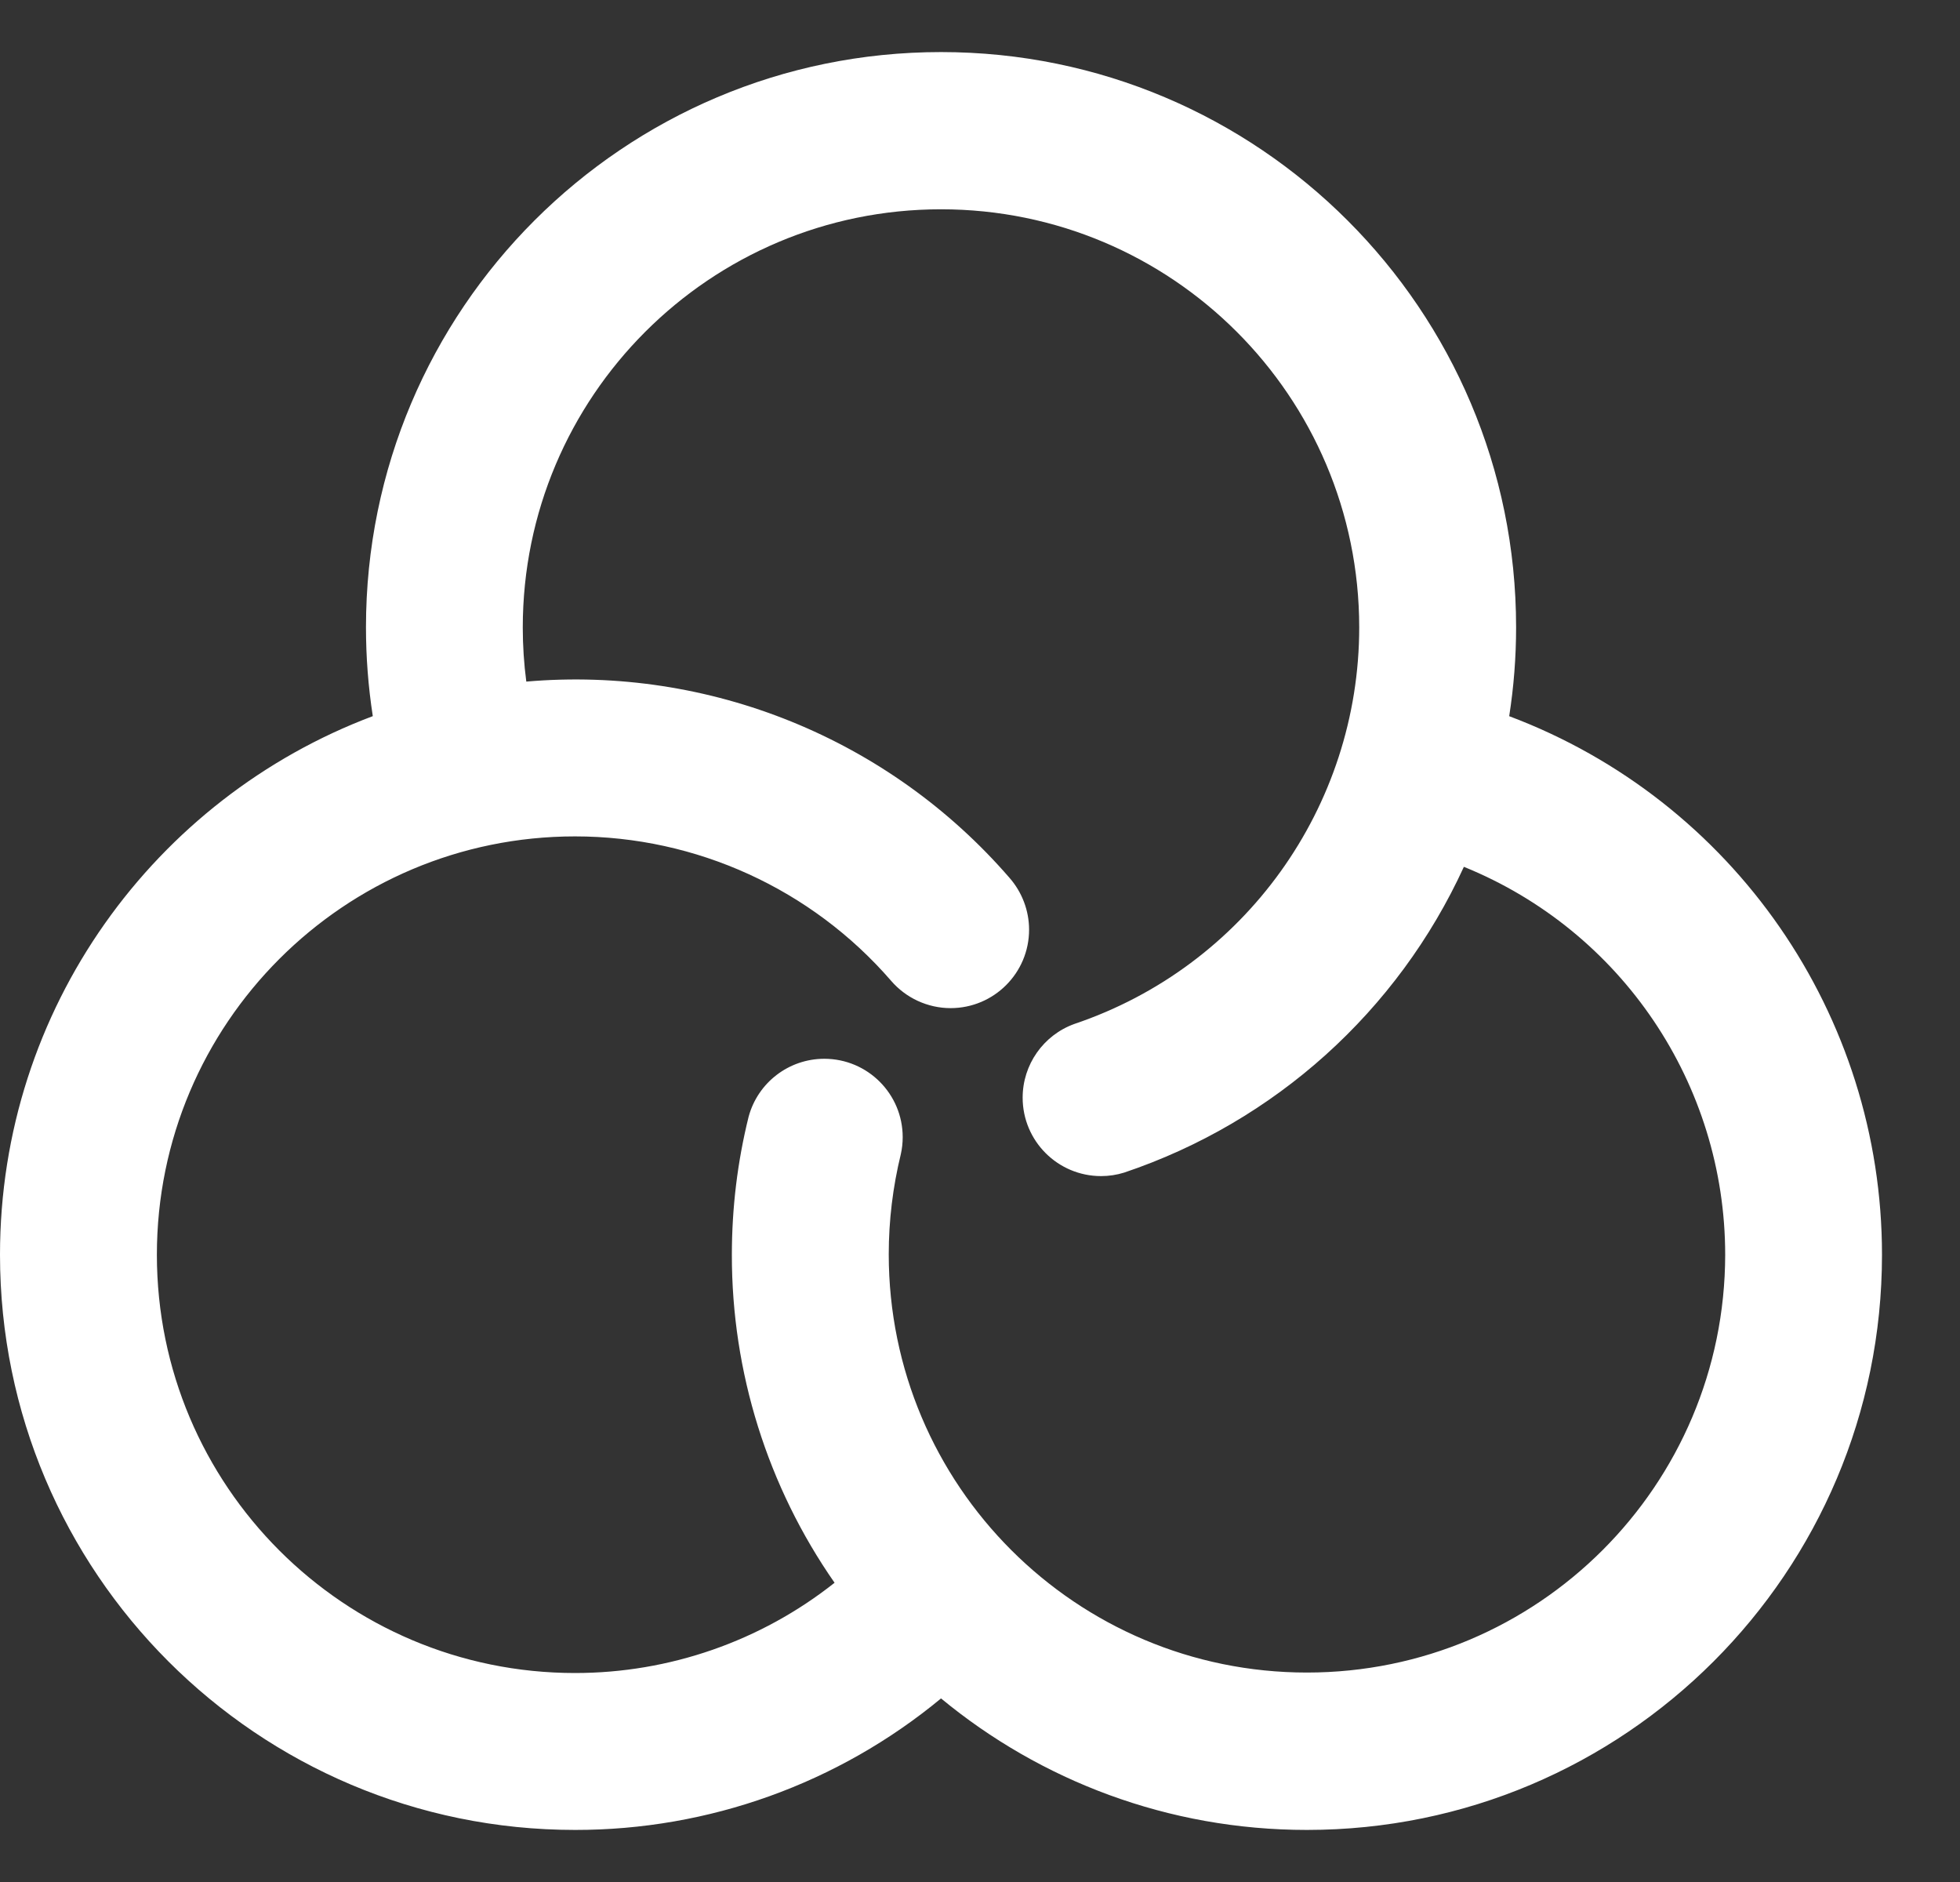 ﻿<?xml version="1.0" encoding="utf-8"?>
<svg version="1.1" xmlns:xlink="http://www.w3.org/1999/xlink" width="25px" height="24px" xmlns="http://www.w3.org/2000/svg">
  <rect width="100%" height="100%" fill="#333333" stroke="none"/>
  <defs>
    <pattern id="BGPattern" patternUnits="userSpaceOnUse" alignment="0 0" imageRepeat="None" />
    <mask fill="white" id="Clip2494">
      <path d="M 6.668 8.003  C 6.668 8.233  6.683 8.464  6.713 8.692  C 9.049 8.49  11.34 9.421  12.875 11.193  C 13.036 11.376  13.126 11.612  13.126 11.856  C 13.126 12.408  12.678 12.856  12.125 12.856  C 11.833 12.856  11.554 12.727  11.364 12.505  C 10.351 11.337  8.881 10.666  7.335 10.666  C 4.389 10.666  2.001 13.055  2.001 16.001  C 2.001 18.947  4.389 21.335  7.335 21.335  C 8.537 21.335  9.703 20.93  10.645 20.184  C 9.79 18.957  9.333 17.497  9.335 16.001  C 9.335 15.402  9.407 14.812  9.549 14.24  C 9.667 13.805  10.062 13.502  10.514 13.502  C 11.067 13.502  11.514 13.95  11.514 14.502  C 11.514 14.575  11.506 14.648  11.49 14.719  C 11.388 15.137  11.336 15.565  11.336 15.995  C 11.336 18.941  13.724 21.329  16.67 21.329  C 19.614 21.329  22.001 18.945  22.005 16.001  C 22.004 13.827  20.686 11.871  18.672 11.054  C 17.828 12.896  16.26 14.307  14.34 14.953  C 14.244 14.983  14.145 14.998  14.044 14.998  C 13.492 14.998  13.044 14.55  13.044 13.998  C 13.044 13.577  13.308 13.201  13.703 13.058  C 15.875 12.326  17.337 10.291  17.337 7.999  C 17.335 5.054  14.947 2.669  12.003 2.669  C 9.056 2.669  6.668 5.057  6.668 8.003  Z M 4.754 9.133  L 4.755 9.132  C 4.697 8.757  4.668 8.378  4.668 7.999  C 4.668 3.948  7.952 0.664  12.003 0.664  C 16.053 0.664  19.338 3.948  19.338 7.999  C 19.338 8.383  19.308 8.762  19.25 9.133  C 22.111 10.209  24.005 12.945  24.005 16.001  C 24.005 20.052  20.721 23.336  16.67 23.336  C 14.897 23.336  13.271 22.706  12.003 21.659  C 10.69 22.745  9.039 23.338  7.335 23.336  C 3.284 23.336  0 20.052  0 16.001  C 0 12.858  1.977 10.177  4.754 9.133  Z " fill-rule="evenodd" />
    </mask>
  </defs>
  <g transform="matrix(1 0 0 1 -237 -453 )">
    <path d="M 6.668 8.003  C 6.668 8.233  6.683 8.464  6.713 8.692  C 9.049 8.49  11.34 9.421  12.875 11.193  C 13.036 11.376  13.126 11.612  13.126 11.856  C 13.126 12.408  12.678 12.856  12.125 12.856  C 11.833 12.856  11.554 12.727  11.364 12.505  C 10.351 11.337  8.881 10.666  7.335 10.666  C 4.389 10.666  2.001 13.055  2.001 16.001  C 2.001 18.947  4.389 21.335  7.335 21.335  C 8.537 21.335  9.703 20.93  10.645 20.184  C 9.79 18.957  9.333 17.497  9.335 16.001  C 9.335 15.402  9.407 14.812  9.549 14.24  C 9.667 13.805  10.062 13.502  10.514 13.502  C 11.067 13.502  11.514 13.95  11.514 14.502  C 11.514 14.575  11.506 14.648  11.49 14.719  C 11.388 15.137  11.336 15.565  11.336 15.995  C 11.336 18.941  13.724 21.329  16.67 21.329  C 19.614 21.329  22.001 18.945  22.005 16.001  C 22.004 13.827  20.686 11.871  18.672 11.054  C 17.828 12.896  16.26 14.307  14.34 14.953  C 14.244 14.983  14.145 14.998  14.044 14.998  C 13.492 14.998  13.044 14.55  13.044 13.998  C 13.044 13.577  13.308 13.201  13.703 13.058  C 15.875 12.326  17.337 10.291  17.337 7.999  C 17.335 5.054  14.947 2.669  12.003 2.669  C 9.056 2.669  6.668 5.057  6.668 8.003  Z M 4.754 9.133  L 4.755 9.132  C 4.697 8.757  4.668 8.378  4.668 7.999  C 4.668 3.948  7.952 0.664  12.003 0.664  C 16.053 0.664  19.338 3.948  19.338 7.999  C 19.338 8.383  19.308 8.762  19.25 9.133  C 22.111 10.209  24.005 12.945  24.005 16.001  C 24.005 20.052  20.721 23.336  16.67 23.336  C 14.897 23.336  13.271 22.706  12.003 21.659  C 10.69 22.745  9.039 23.338  7.335 23.336  C 3.284 23.336  0 20.052  0 16.001  C 0 12.858  1.977 10.177  4.754 9.133  Z " fill-rule="nonzero" fill="rgba(255, 255, 255, 1)" stroke="none" transform="matrix(1 0 0 1 237 453 )" class="fill" />
    <path d="M 6.668 8.003  C 6.668 8.233  6.683 8.464  6.713 8.692  C 9.049 8.49  11.34 9.421  12.875 11.193  C 13.036 11.376  13.126 11.612  13.126 11.856  C 13.126 12.408  12.678 12.856  12.125 12.856  C 11.833 12.856  11.554 12.727  11.364 12.505  C 10.351 11.337  8.881 10.666  7.335 10.666  C 4.389 10.666  2.001 13.055  2.001 16.001  C 2.001 18.947  4.389 21.335  7.335 21.335  C 8.537 21.335  9.703 20.93  10.645 20.184  C 9.79 18.957  9.333 17.497  9.335 16.001  C 9.335 15.402  9.407 14.812  9.549 14.24  C 9.667 13.805  10.062 13.502  10.514 13.502  C 11.067 13.502  11.514 13.95  11.514 14.502  C 11.514 14.575  11.506 14.648  11.49 14.719  C 11.388 15.137  11.336 15.565  11.336 15.995  C 11.336 18.941  13.724 21.329  16.67 21.329  C 19.614 21.329  22.001 18.945  22.005 16.001  C 22.004 13.827  20.686 11.871  18.672 11.054  C 17.828 12.896  16.26 14.307  14.34 14.953  C 14.244 14.983  14.145 14.998  14.044 14.998  C 13.492 14.998  13.044 14.55  13.044 13.998  C 13.044 13.577  13.308 13.201  13.703 13.058  C 15.875 12.326  17.337 10.291  17.337 7.999  C 17.335 5.054  14.947 2.669  12.003 2.669  C 9.056 2.669  6.668 5.057  6.668 8.003  Z " stroke-width="0" stroke-dasharray="0" stroke="rgba(255, 255, 255, 0)" fill="none" transform="matrix(1 0 0 1 237 453 )" class="stroke" mask="url(#Clip2494)" />
    <path d="M 4.754 9.133  L 4.755 9.132  C 4.697 8.757  4.668 8.378  4.668 7.999  C 4.668 3.948  7.952 0.664  12.003 0.664  C 16.053 0.664  19.338 3.948  19.338 7.999  C 19.338 8.383  19.308 8.762  19.25 9.133  C 22.111 10.209  24.005 12.945  24.005 16.001  C 24.005 20.052  20.721 23.336  16.67 23.336  C 14.897 23.336  13.271 22.706  12.003 21.659  C 10.69 22.745  9.039 23.338  7.335 23.336  C 3.284 23.336  0 20.052  0 16.001  C 0 12.858  1.977 10.177  4.754 9.133  Z " stroke-width="0" stroke-dasharray="0" stroke="rgba(255, 255, 255, 0)" fill="none" transform="matrix(1 0 0 1 237 453 )" class="stroke" mask="url(#Clip2494)" />
  </g>
</svg>